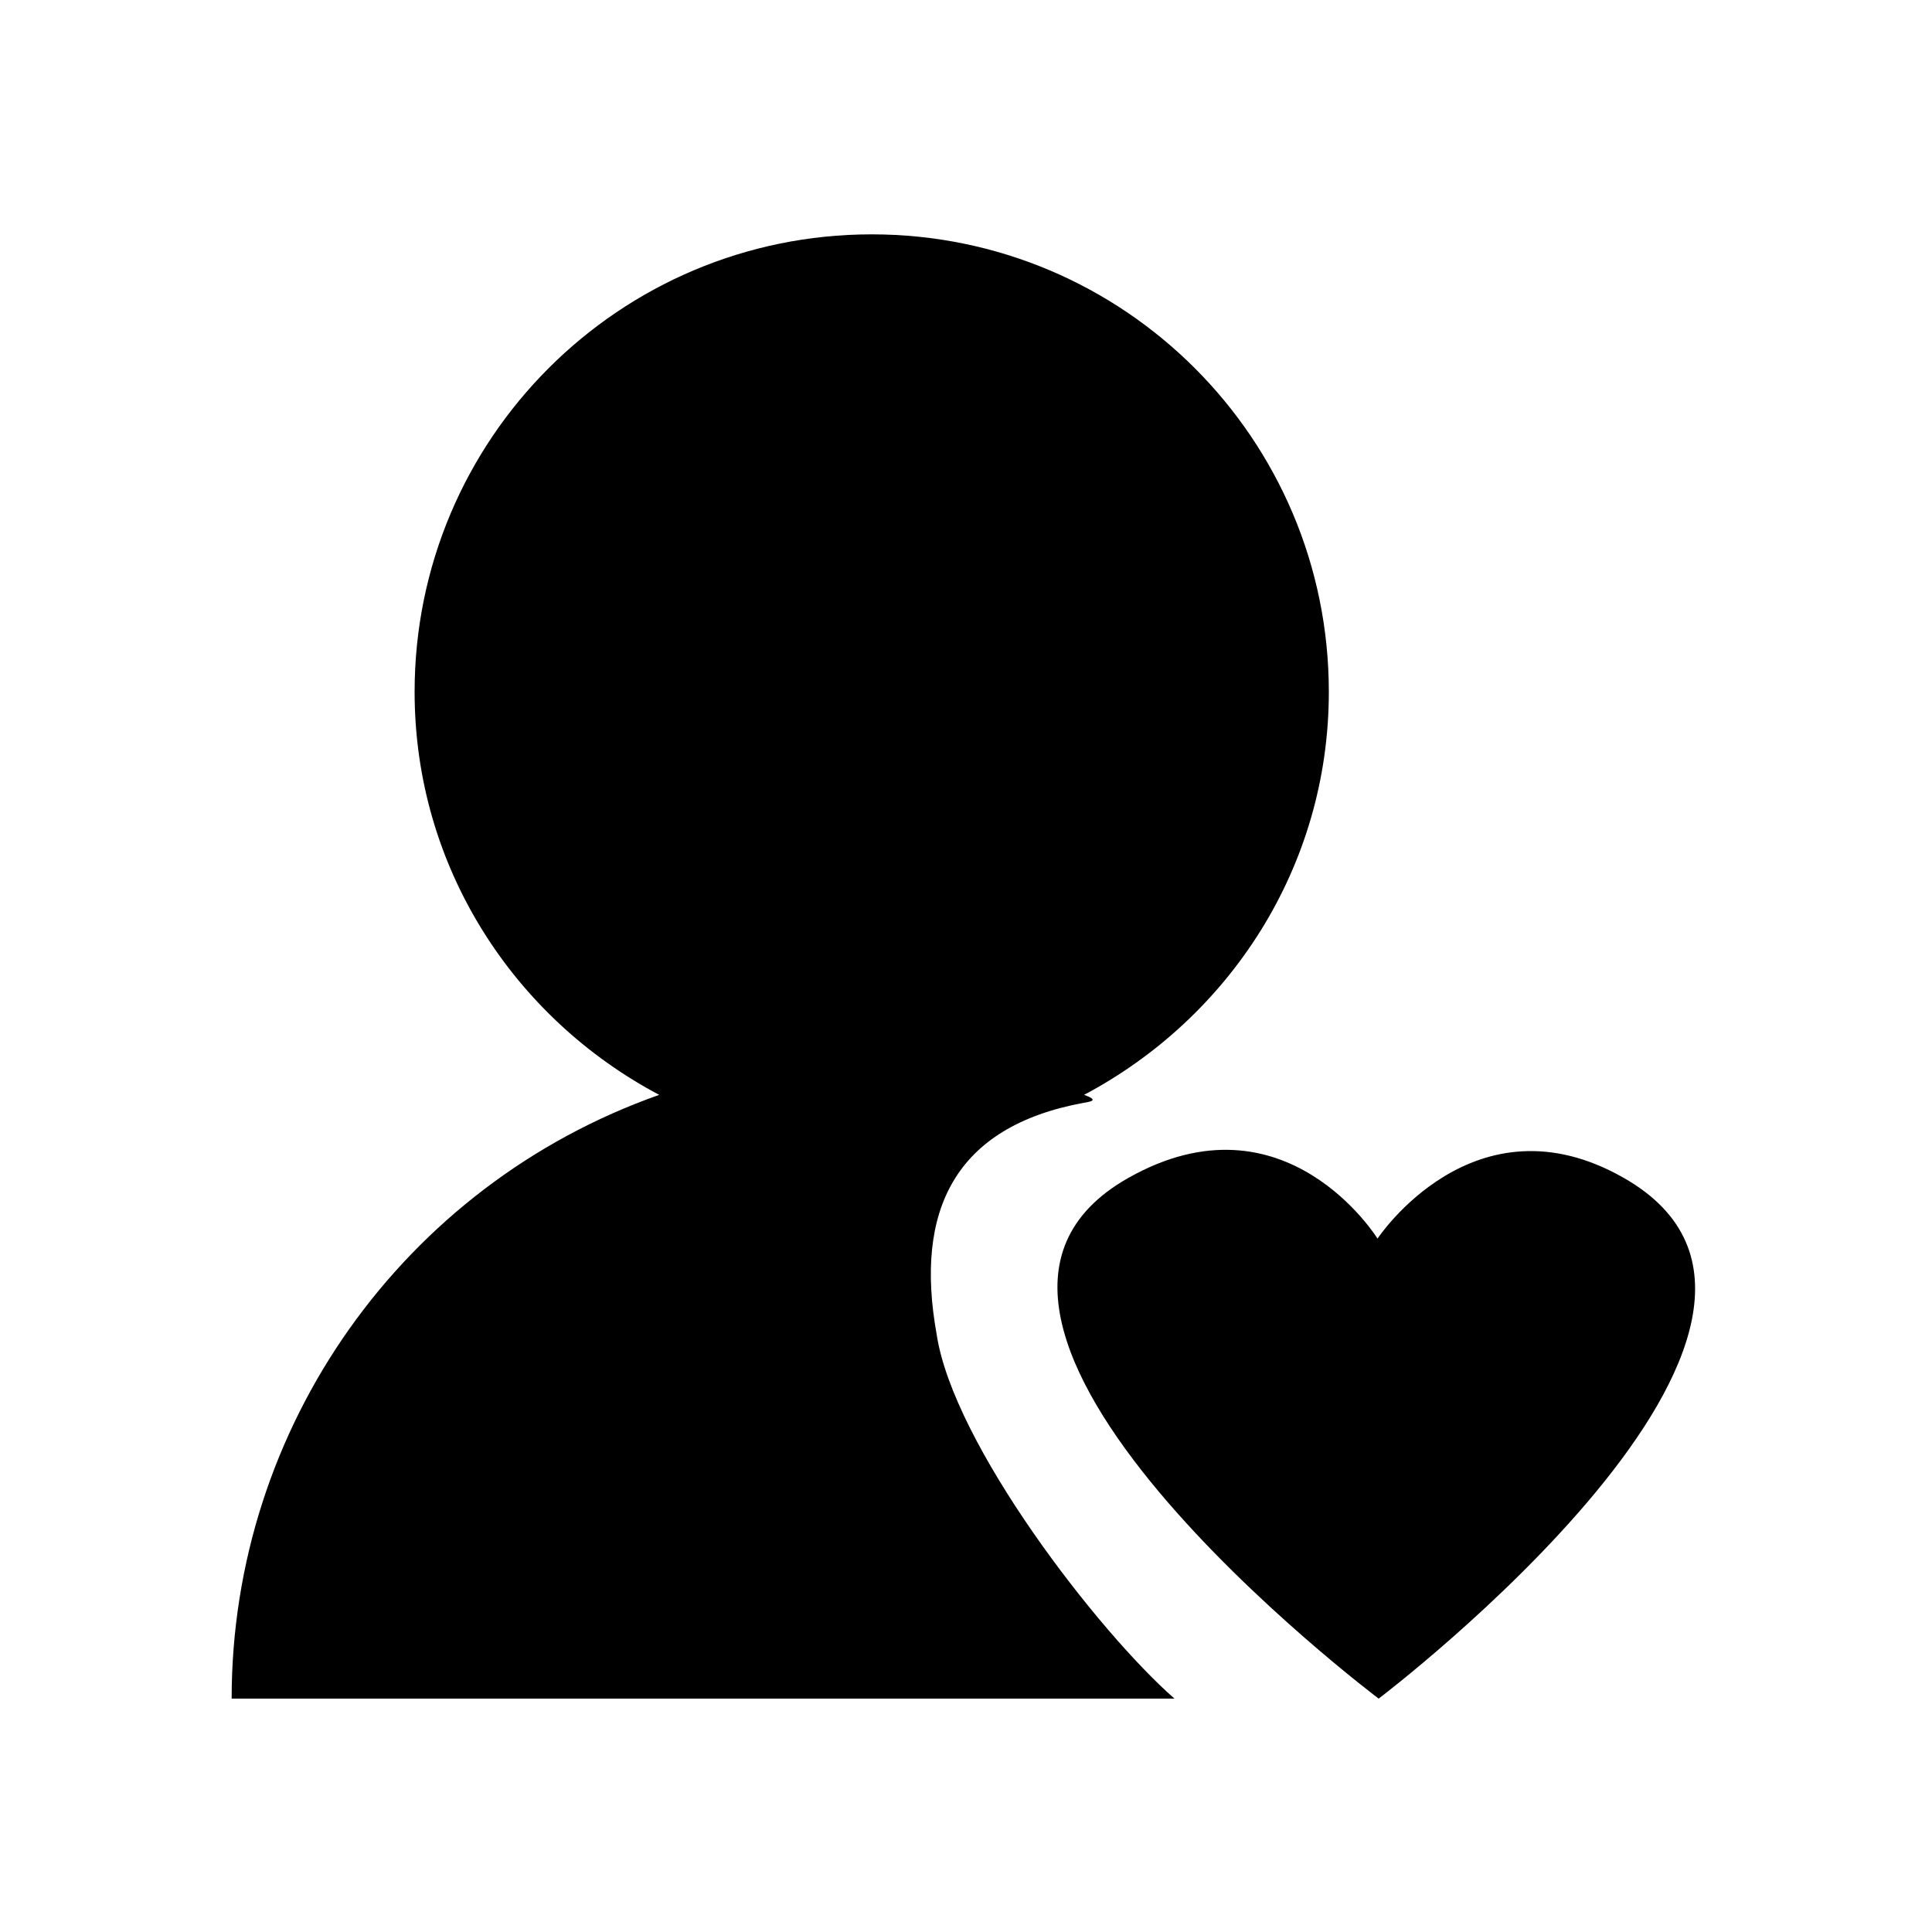 <?xml version="1.0" standalone="no"?><!DOCTYPE svg PUBLIC "-//W3C//DTD SVG 1.1//EN" "http://www.w3.org/Graphics/SVG/1.1/DTD/svg11.dtd"><svg t="1613960290668" class="icon" viewBox="0 0 1024 1024" version="1.1" xmlns="http://www.w3.org/2000/svg" p-id="15979" xmlns:xlink="http://www.w3.org/1999/xlink" width="200" height="200"><defs><style type="text/css"></style></defs><path d="M730.726 900.301S464.282 699.904 598.016 624.333c83.149-47.002 132.096 32.154 132.096 32.154s51.2-77.517 130.56-32.154c133.53 76.186-129.946 275.968-129.946 275.968zM574.464 584.499c-68.608 12.595-89.805 57.242-78.029 122.675 8.704 58.061 85.402 157.491 126.054 193.126h-499.712c0-143.872 90.829-272.077 226.611-320-76.8-40.653-129.638-120.525-129.638-213.606 0-133.939 108.442-242.483 242.278-242.483s242.278 108.544 242.278 242.483c0 92.979-52.838 172.851-129.741 213.606 8.806 3.072 2.56 3.686-0.102 4.198z m0 0" p-id="15980"></path></svg>
